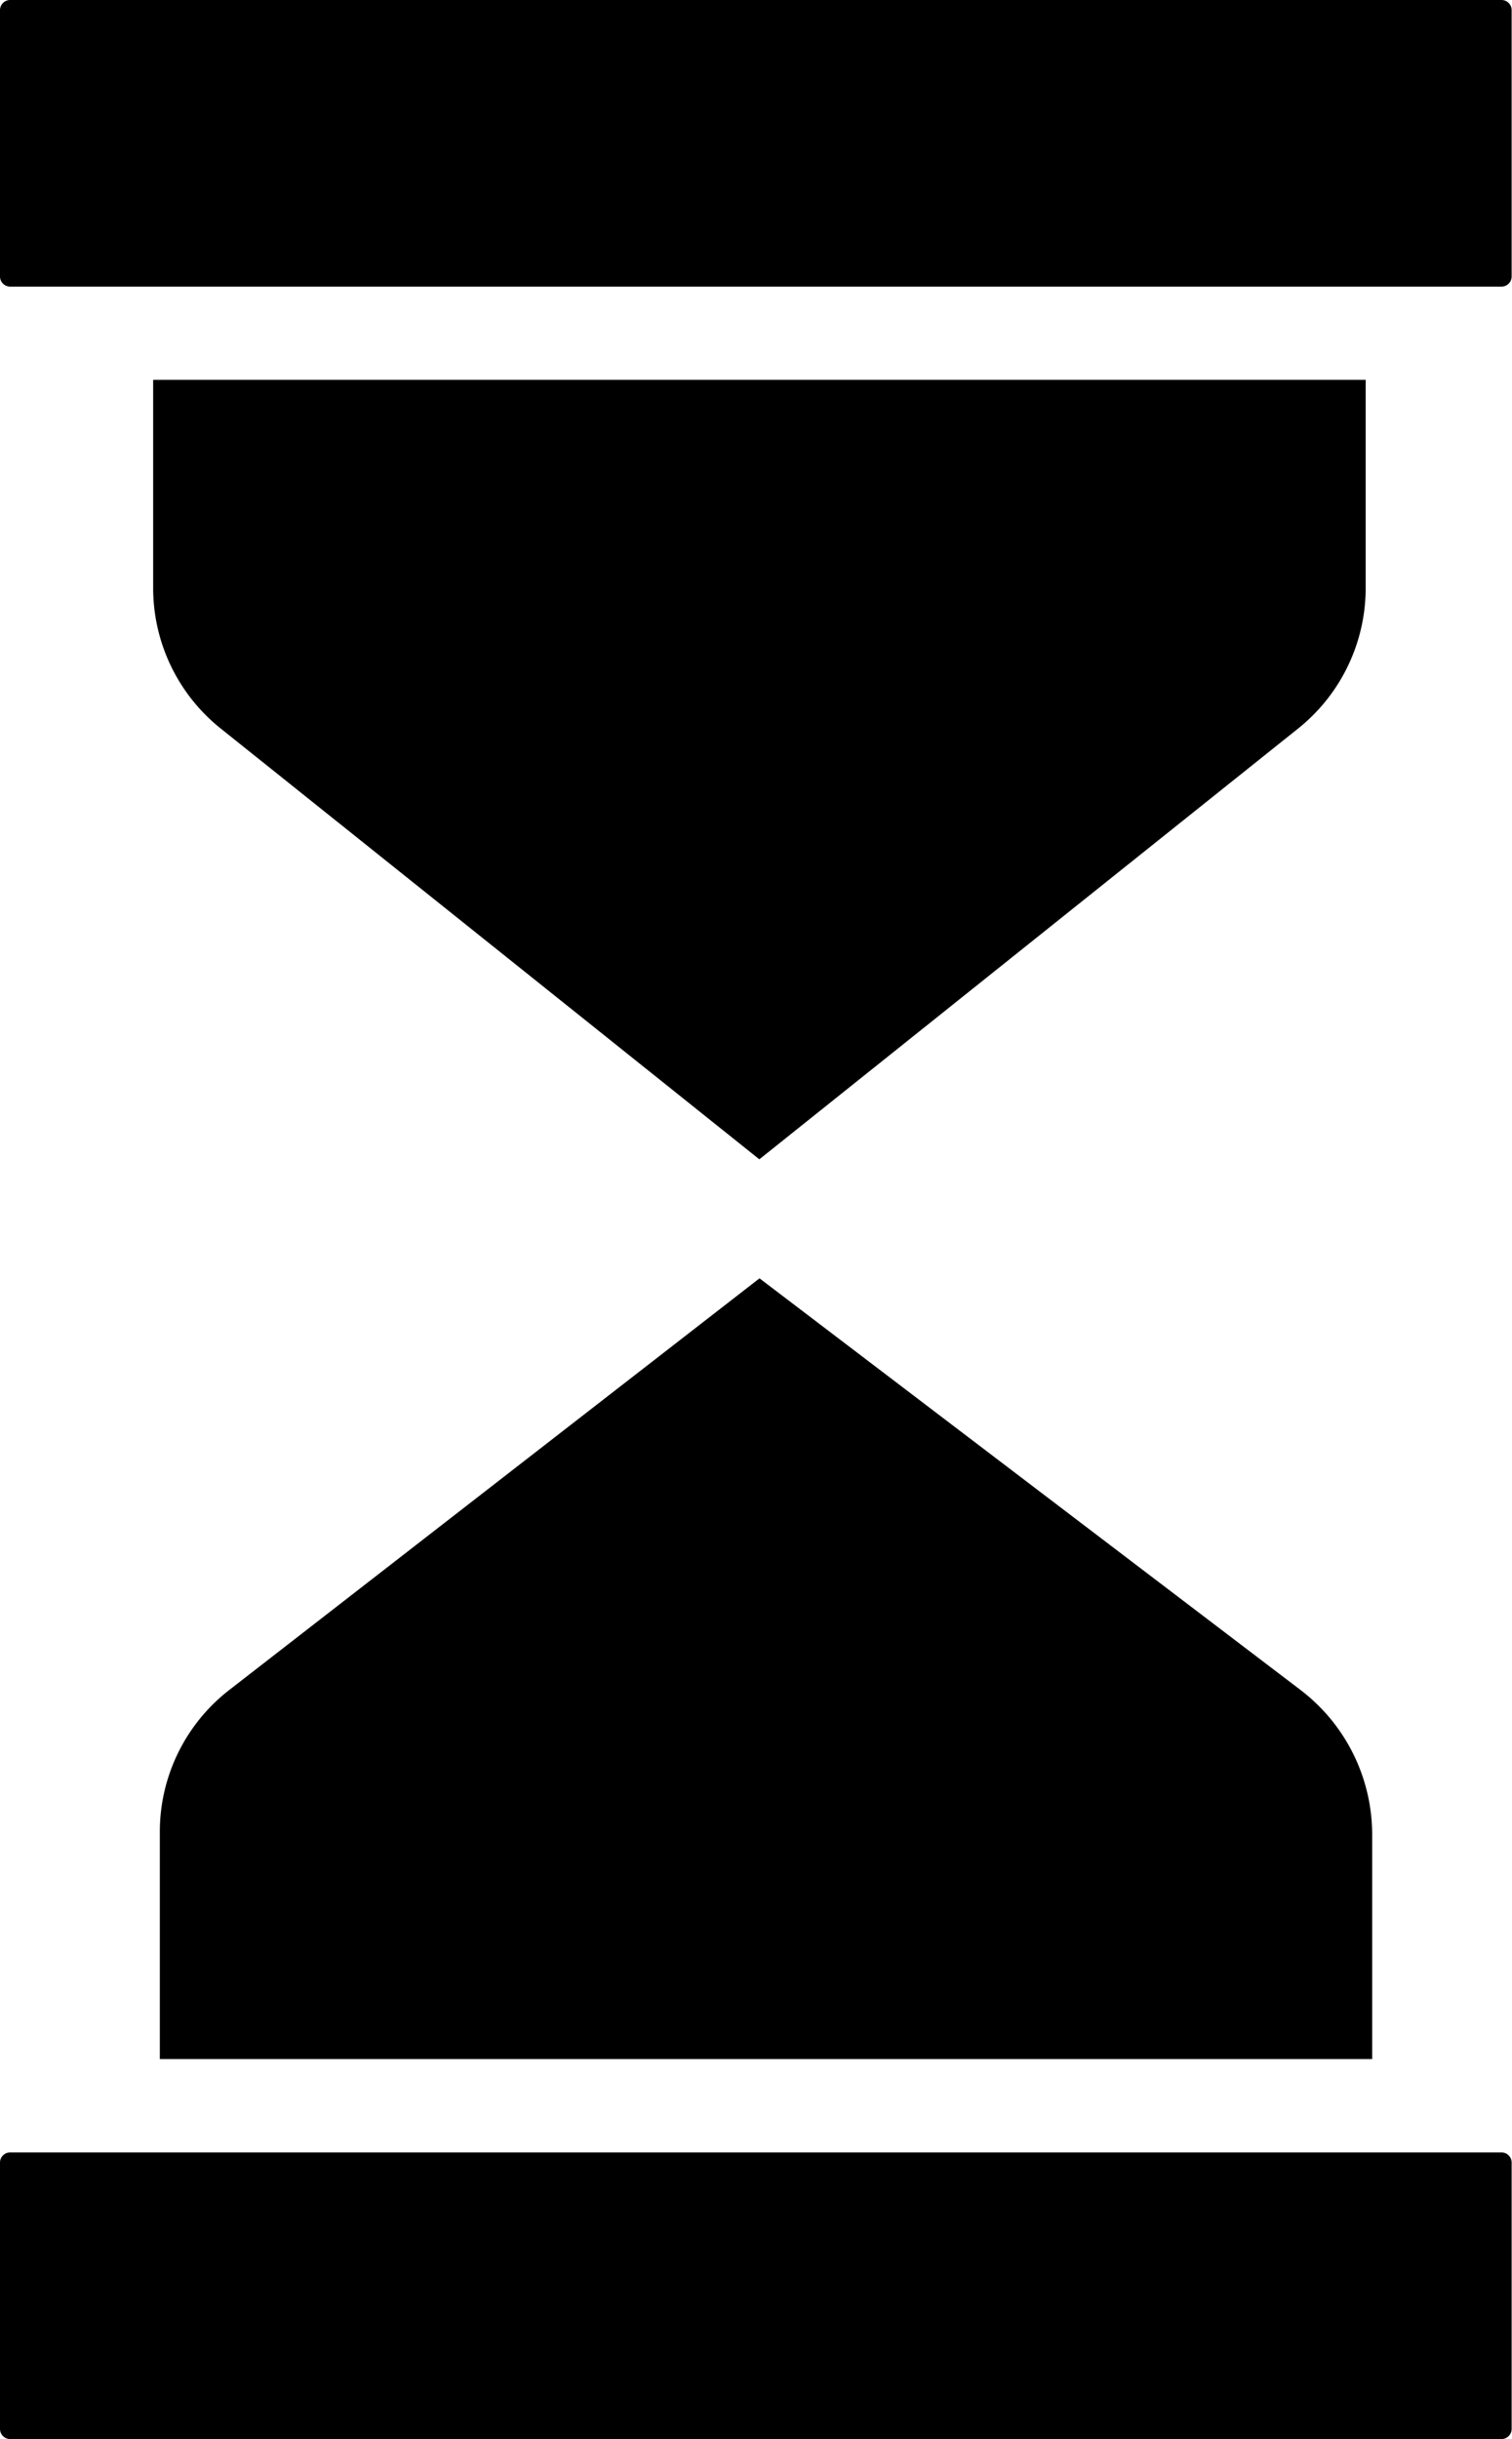 <svg id="sand-clock" 
  xmlns="http://www.w3.org/2000/svg" viewBox="0 0 8.618 13.896">
  <path d="M30.5,194.172l-3.082-2.344L24.4,194.17a1.022,1.022,0,0,0-.4.812v1.294h6.91V194.99A1.037,1.037,0,0,0,30.5,194.172Zm0,0" transform="translate(-23.089 -184.545)" stroke="none"/>
  <path d="M.058,0h8.5a.058.058,0,0,1,.058.058V1.575a.058.058,0,0,1-.058.058H.058A.058.058,0,0,1,0,1.575V.058A.058.058,0,0,1,.058,0Zm0,0" stroke="none"/>
  <path d="M.058,323h8.5a.058.058,0,0,1,.058.058v1.517a.058.058,0,0,1-.058.058H.058A.058.058,0,0,1,0,324.575v-1.517A.058.058,0,0,1,.058,323Zm0,0" transform="translate(0 -310.737)" stroke="none"/>
  <path d="M23,58.189a1.024,1.024,0,0,0,.388.8l3.067,2.452,3.068-2.452a1.025,1.025,0,0,0,.388-.8V57H23Zm0,0" transform="translate(-22.127 -54.836)" stroke="none"/>
</svg>
